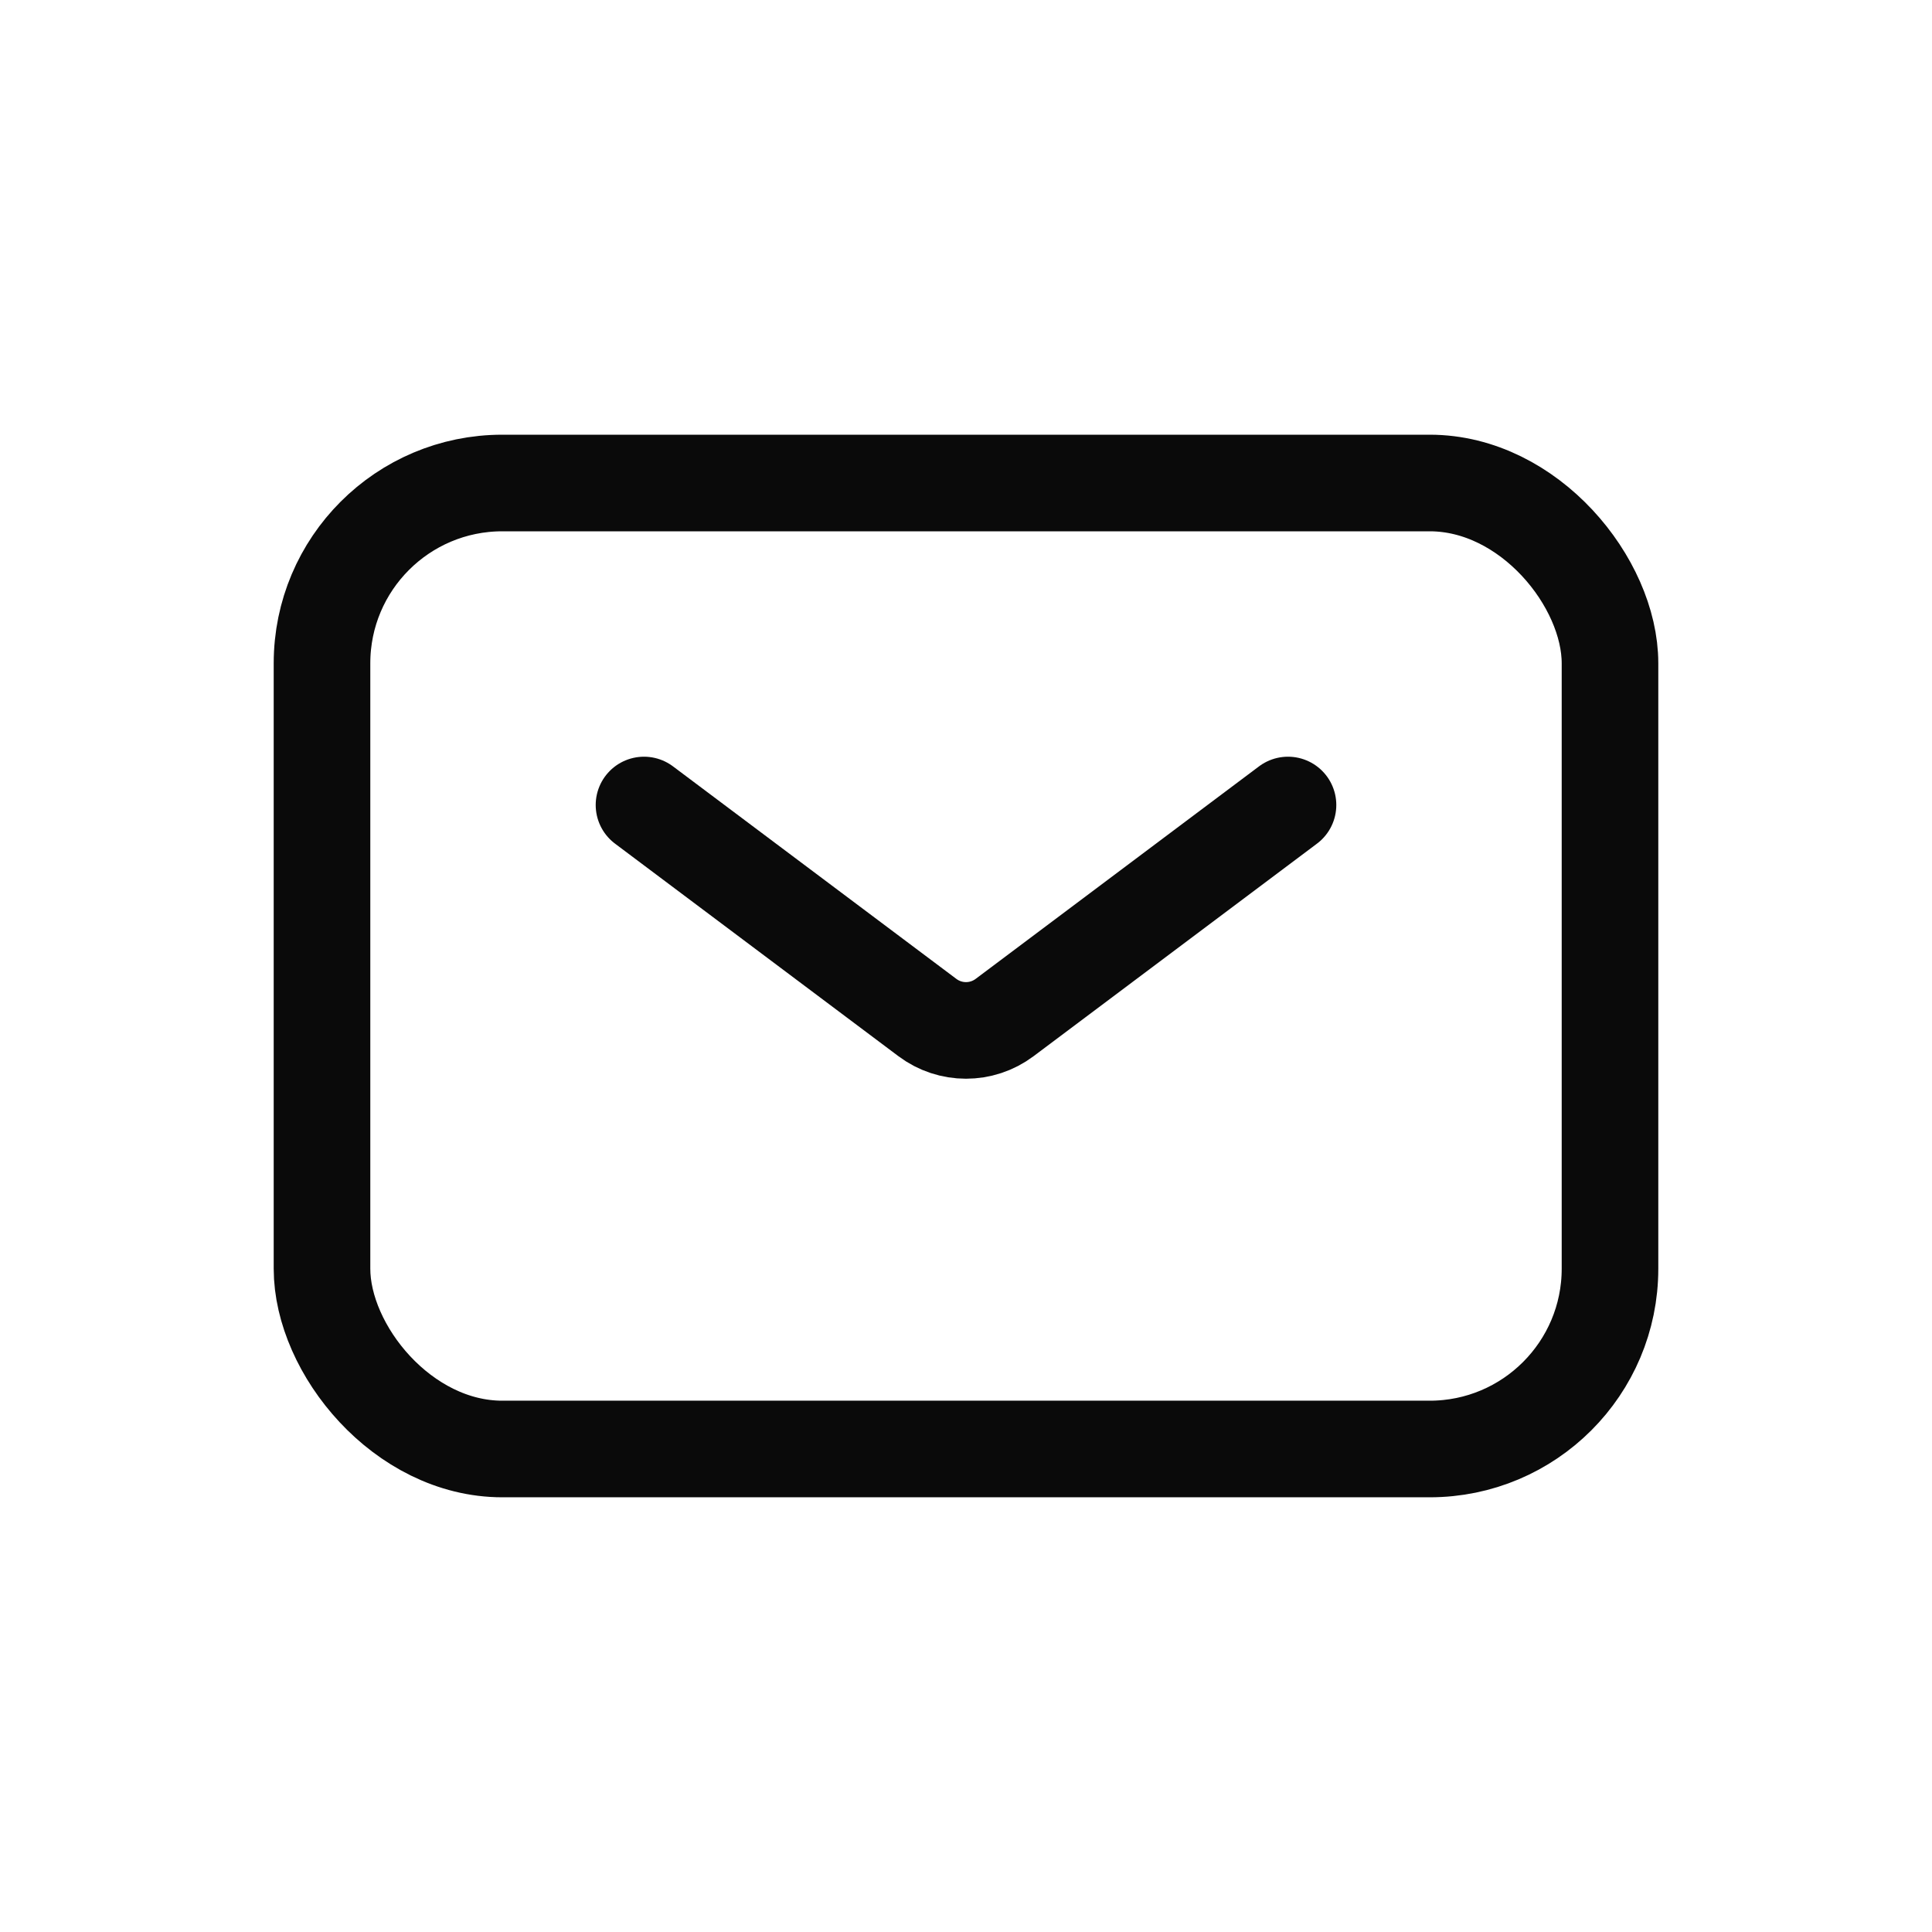 <svg width="30" height="30" viewBox="0 0 30 30" fill="none" xmlns="http://www.w3.org/2000/svg">
<rect x="5" y="7.5" width="20" height="15" rx="2.8" stroke="#0A0A0A" stroke-width="1.5"/>
<path d="M10 12.5L14.4 15.8C14.756 16.067 15.244 16.067 15.6 15.8L20 12.5" stroke="#0A0A0A" stroke-width="1.5" stroke-linecap="round"/>
</svg>
